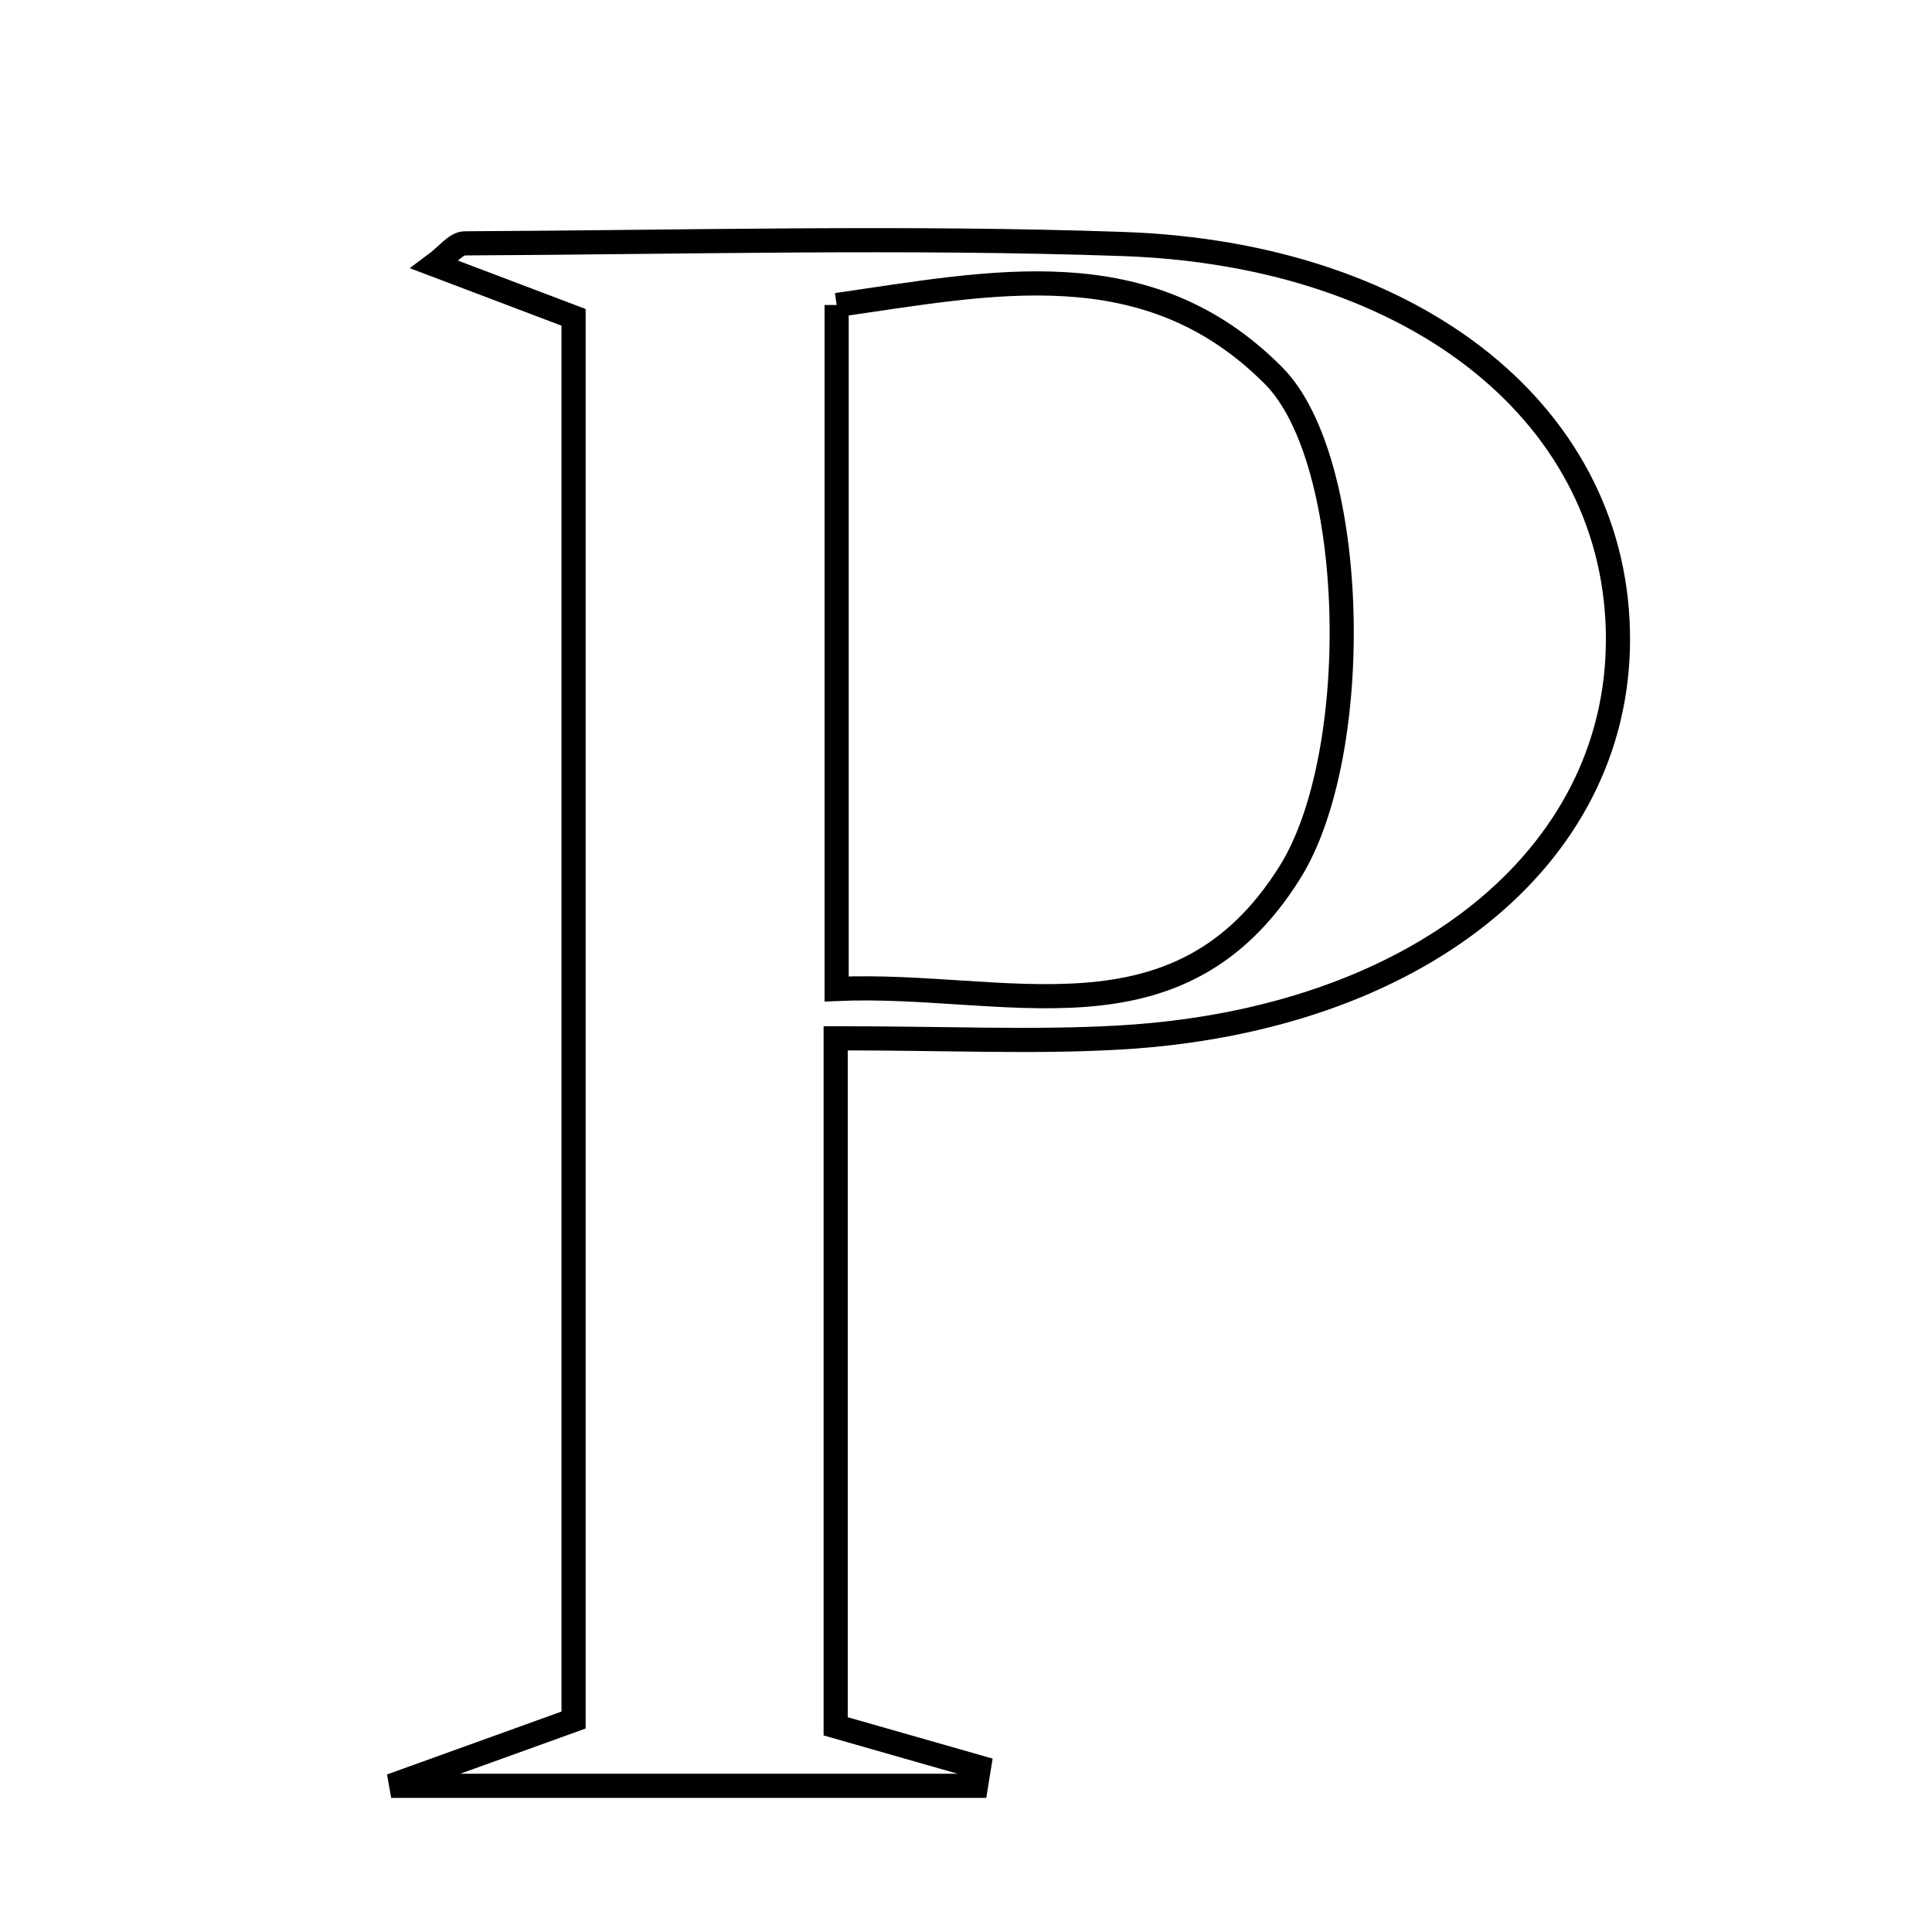 <svg xmlns="http://www.w3.org/2000/svg" viewBox="0.0 0.0 24.0 24.0" height="200px" width="200px"><path fill="none" stroke="black" stroke-width=".3" stroke-opacity="1.0"  filling="0" d="M5.774 3.023 C8.499 3.01 11.227 2.937 13.948 3.031 C17.637 3.159 20.107 5.201 20.099 7.953 C20.092 10.661 17.591 12.676 13.913 12.888 C12.85 12.95 11.78 12.898 10.381 12.898 C10.381 15.956 10.381 18.65 10.381 21.445 C10.976 21.615 11.569 21.785 12.162 21.954 C12.15 22.031 12.138 22.107 12.125 22.184 C9.905 22.184 7.685 22.184 4.859 22.184 C5.951 21.791 6.493 21.595 7.125 21.367 C7.125 15.609 7.125 9.879 7.125 3.942 C6.608 3.746 6.026 3.525 5.4 3.288 C5.55 3.177 5.662 3.023 5.774 3.023"></path>
<path fill="none" stroke="black" stroke-width=".3" stroke-opacity="1.0"  filling="0" d="M10.393 3.789 C12.317 3.515 14.248 3.083 15.821 4.667 C16.868 5.72 16.953 9.352 16.023 10.838 C14.635 13.055 12.489 12.193 10.393 12.285 C10.393 9.377 10.393 6.689 10.393 3.789"></path></svg>
